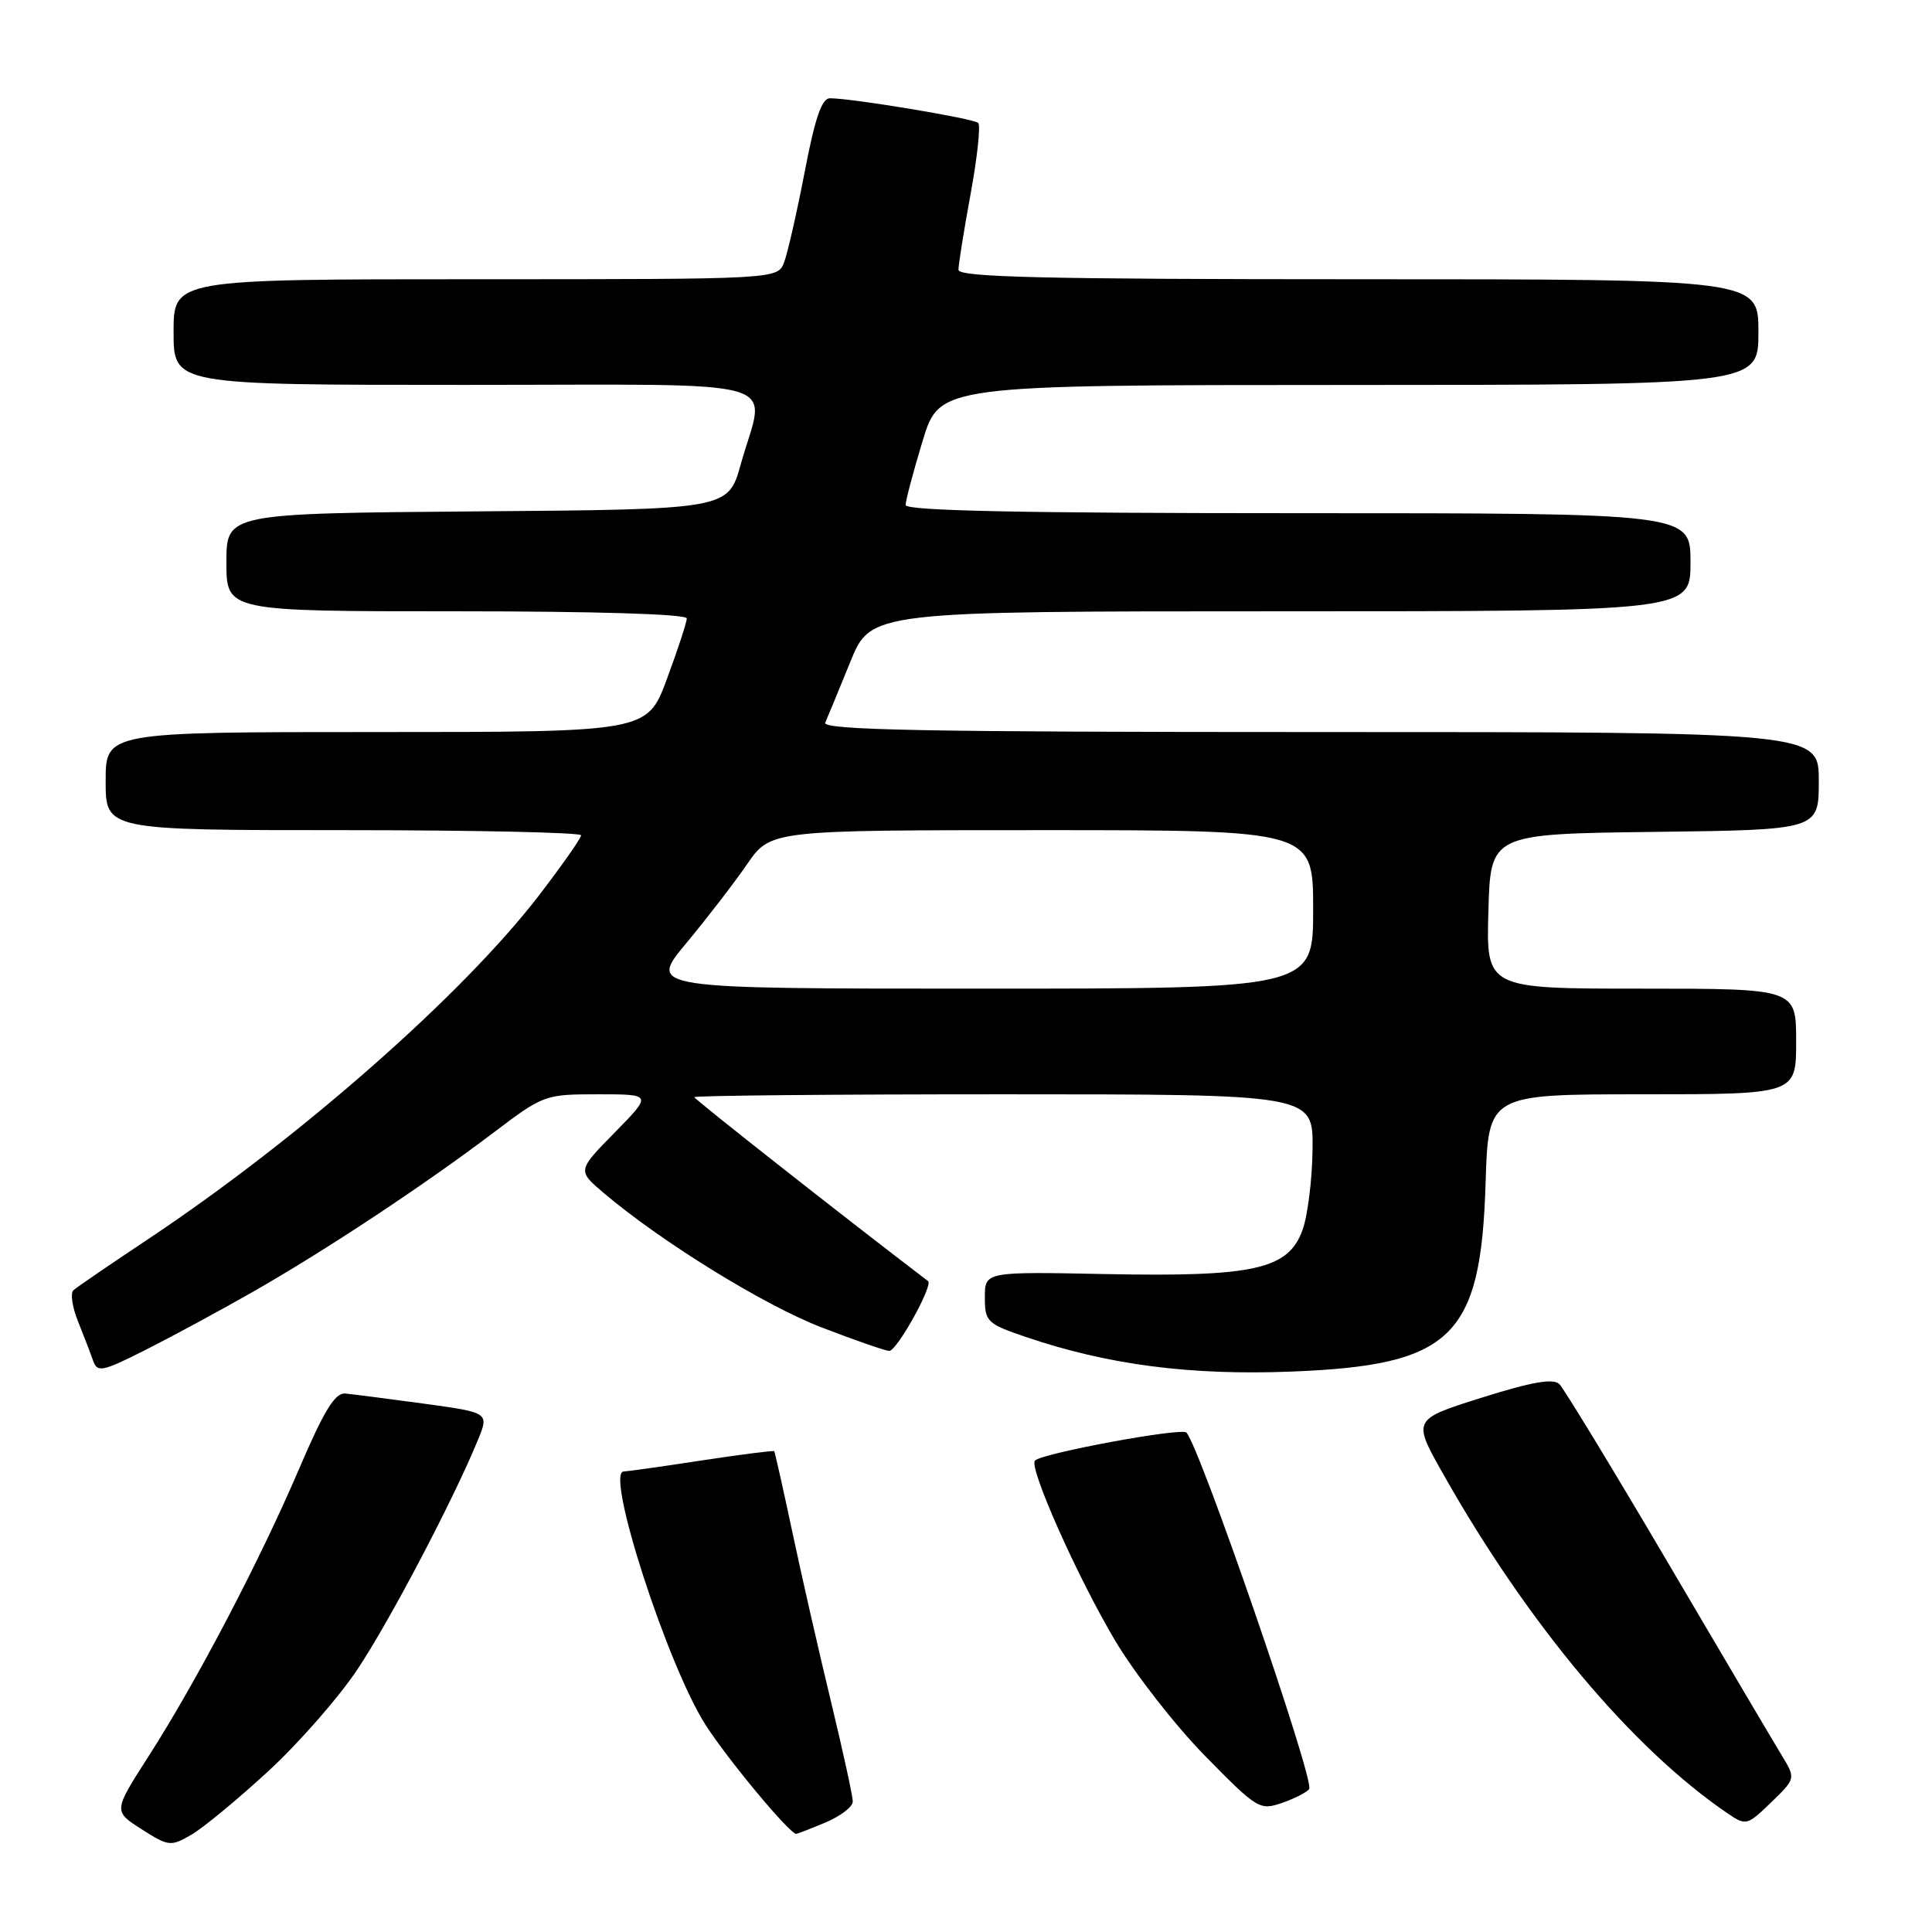 <?xml version="1.0" encoding="UTF-8" standalone="no"?>
<!DOCTYPE svg PUBLIC "-//W3C//DTD SVG 1.1//EN" "http://www.w3.org/Graphics/SVG/1.1/DTD/svg11.dtd" >
<svg xmlns="http://www.w3.org/2000/svg" xmlns:xlink="http://www.w3.org/1999/xlink" version="1.1" viewBox="0 0 256 256">
 <g >
 <path fill="currentColor"
d=" M 35.52 234.72 C 39.57 230.99 44.92 224.89 47.39 221.16 C 51.67 214.73 60.05 198.78 63.31 190.84 C 64.82 187.18 64.82 187.18 56.16 185.99 C 51.40 185.34 46.70 184.74 45.73 184.65 C 44.39 184.54 42.91 186.96 39.64 194.61 C 34.46 206.73 26.04 222.82 19.67 232.74 C 15.02 239.99 15.02 239.99 18.76 242.38 C 22.33 244.66 22.63 244.69 25.32 243.13 C 26.88 242.24 31.47 238.45 35.52 234.72 Z  M 109.38 241.49 C 111.37 240.65 113.00 239.41 113.00 238.71 C 113.00 238.02 111.70 232.06 110.11 225.47 C 108.52 218.89 106.21 208.78 104.99 203.00 C 103.76 197.22 102.68 192.41 102.59 192.29 C 102.49 192.18 98.16 192.73 92.96 193.52 C 87.76 194.32 83.11 194.97 82.64 194.98 C 80.15 195.03 88.43 220.64 93.48 228.54 C 96.42 233.13 104.62 243.00 105.51 243.00 C 105.64 243.00 107.39 242.32 109.38 241.49 Z  M 236.08 232.58 C 235.05 230.89 228.25 219.38 220.97 207.00 C 213.69 194.62 207.23 184.01 206.62 183.40 C 205.81 182.61 202.99 183.10 196.33 185.20 C 187.15 188.09 187.15 188.09 191.22 195.30 C 202.49 215.25 216.30 231.71 228.96 240.31 C 231.35 241.93 231.52 241.89 234.69 238.82 C 237.95 235.66 237.95 235.66 236.08 232.58 Z  M 173.48 237.04 C 174.20 235.87 158.90 191.47 157.20 189.82 C 156.51 189.15 138.12 192.55 137.14 193.53 C 136.27 194.40 142.82 209.10 147.78 217.42 C 150.38 221.78 155.72 228.63 159.66 232.65 C 166.62 239.74 166.92 239.92 169.92 238.88 C 171.61 238.29 173.22 237.46 173.48 237.04 Z  M 33.50 171.18 C 43.08 165.72 56.17 157.06 65.38 150.09 C 72.01 145.07 72.20 145.00 79.27 145.00 C 86.42 145.00 86.42 145.00 81.46 150.06 C 76.50 155.11 76.50 155.11 80.00 158.08 C 87.68 164.58 101.22 172.94 108.87 175.89 C 113.30 177.60 117.34 179.00 117.83 179.00 C 118.85 179.00 123.69 170.29 122.97 169.75 C 112.16 161.52 92.00 145.65 92.00 145.38 C 92.00 145.17 110.45 145.00 133.00 145.00 C 174.00 145.00 174.00 145.00 173.92 152.25 C 173.88 156.24 173.28 161.07 172.59 162.98 C 170.71 168.20 166.21 169.21 146.50 168.82 C 130.50 168.50 130.50 168.50 130.50 171.90 C 130.50 175.13 130.78 175.40 135.94 177.16 C 146.80 180.85 157.73 182.27 171.17 181.74 C 192.42 180.90 196.22 177.20 196.85 156.75 C 197.21 145.00 197.21 145.00 217.61 145.00 C 238.00 145.00 238.00 145.00 238.00 138.00 C 238.00 131.00 238.00 131.00 217.47 131.00 C 196.93 131.00 196.93 131.00 197.22 120.75 C 197.50 110.50 197.50 110.50 219.25 110.23 C 241.00 109.96 241.00 109.96 241.00 103.48 C 241.00 97.00 241.00 97.00 174.89 97.00 C 122.37 97.00 108.90 96.74 109.35 95.75 C 109.66 95.06 111.14 91.46 112.65 87.75 C 115.38 81.00 115.38 81.00 169.69 81.00 C 224.00 81.00 224.00 81.00 224.00 74.50 C 224.00 68.00 224.00 68.00 172.00 68.00 C 135.44 68.00 120.00 67.68 120.00 66.92 C 120.00 66.33 121.01 62.51 122.25 58.43 C 124.50 51.02 124.50 51.02 178.75 51.01 C 233.00 51.00 233.00 51.00 233.00 44.00 C 233.00 37.00 233.00 37.00 180.00 37.00 C 138.27 37.00 127.00 36.73 127.00 35.75 C 127.00 35.06 127.72 30.54 128.61 25.70 C 129.50 20.86 129.95 16.62 129.62 16.29 C 129.04 15.71 113.16 13.06 110.00 13.02 C 108.89 13.01 108.01 15.56 106.63 22.75 C 105.60 28.11 104.37 33.51 103.90 34.75 C 103.05 37.00 103.05 37.00 63.02 37.00 C 23.00 37.00 23.00 37.00 23.00 44.00 C 23.00 51.00 23.00 51.00 61.50 51.00 C 105.56 51.00 101.43 49.82 98.16 61.50 C 96.49 67.50 96.49 67.50 63.25 67.76 C 30.00 68.03 30.00 68.03 30.00 74.51 C 30.00 81.00 30.00 81.00 60.50 81.00 C 78.93 81.00 91.00 81.37 91.00 81.94 C 91.00 82.46 89.82 86.06 88.38 89.94 C 85.77 97.00 85.77 97.00 49.88 97.00 C 14.00 97.00 14.00 97.00 14.00 103.50 C 14.00 110.00 14.00 110.00 45.50 110.00 C 62.83 110.00 77.00 110.31 77.00 110.68 C 77.00 111.06 74.52 114.59 71.50 118.54 C 61.40 131.73 39.69 150.83 19.63 164.19 C 14.61 167.53 10.15 170.58 9.73 170.96 C 9.30 171.34 9.57 173.19 10.33 175.07 C 11.09 176.96 11.99 179.30 12.33 180.28 C 12.90 181.90 13.51 181.77 19.23 178.90 C 22.68 177.16 29.10 173.69 33.50 171.18 Z  M 90.89 125.03 C 93.62 121.75 97.26 117.03 98.98 114.53 C 102.10 110.00 102.10 110.00 138.05 110.00 C 174.00 110.00 174.00 110.00 174.00 120.50 C 174.00 131.00 174.00 131.00 129.96 131.00 C 85.93 131.00 85.93 131.00 90.89 125.03 Z "/>
</g>
</svg>